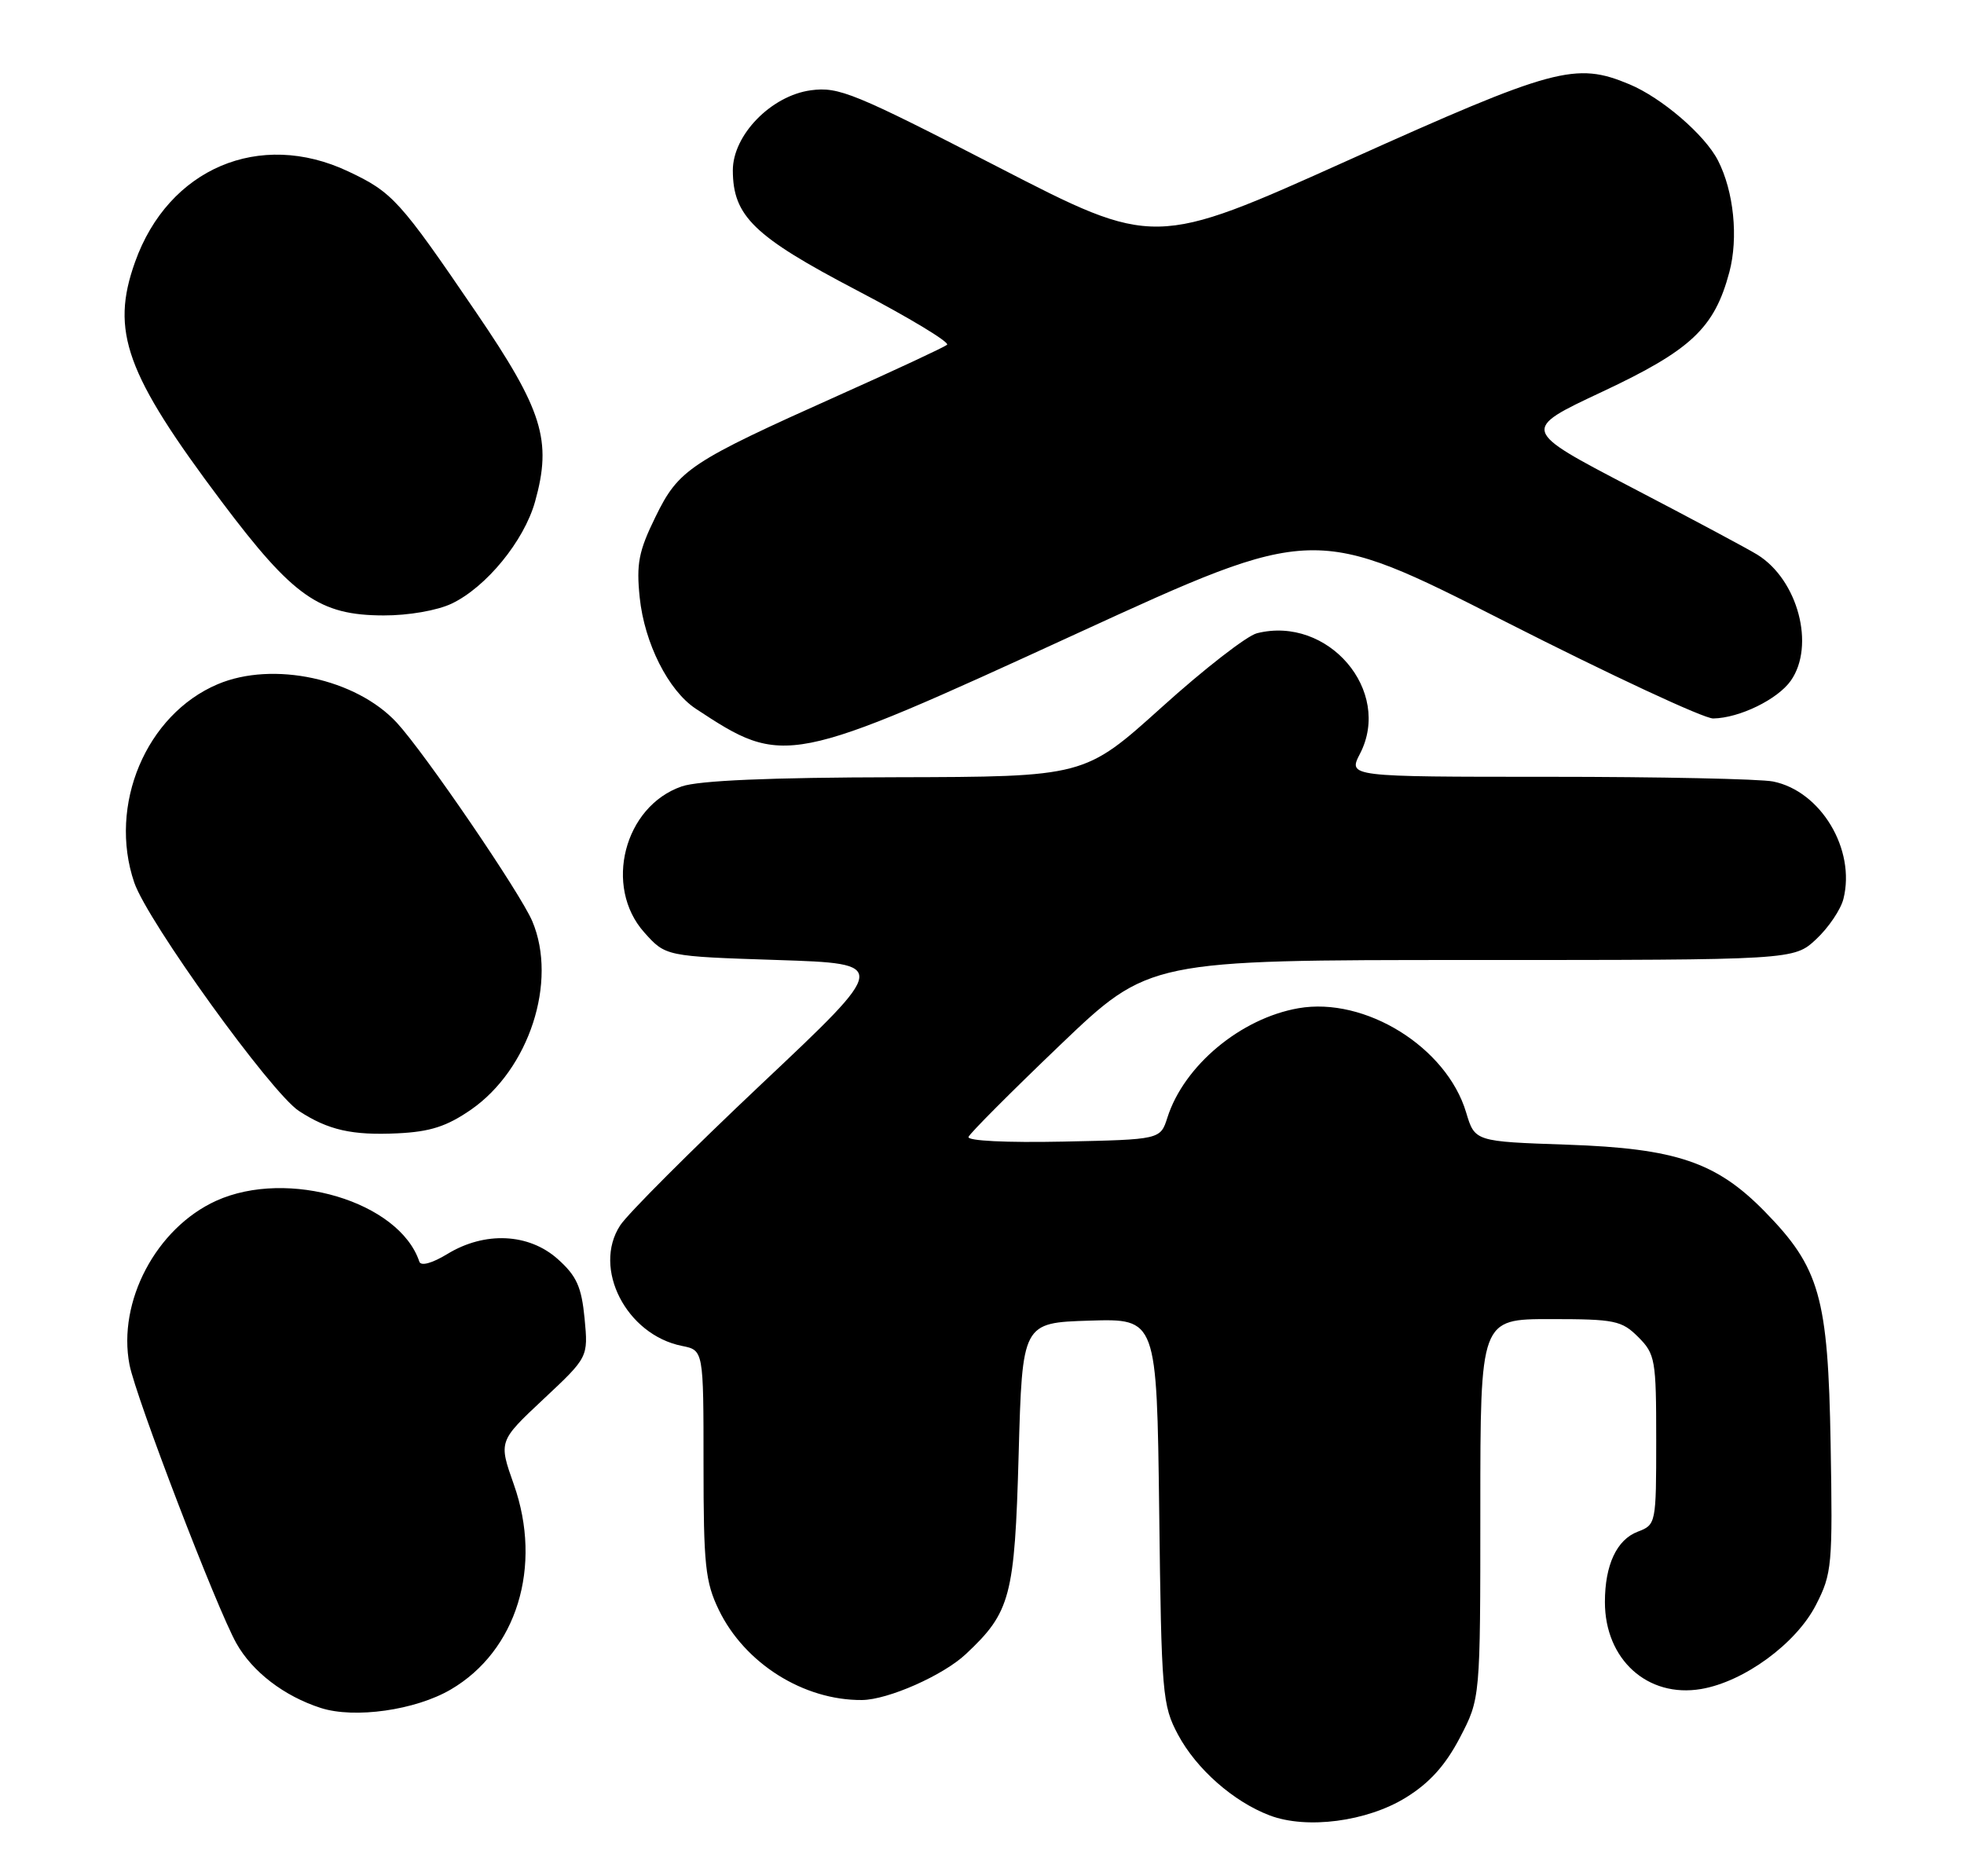<?xml version="1.0" encoding="UTF-8" standalone="no"?>
<!DOCTYPE svg PUBLIC "-//W3C//DTD SVG 1.1//EN" "http://www.w3.org/Graphics/SVG/1.1/DTD/svg11.dtd" >
<svg xmlns="http://www.w3.org/2000/svg" xmlns:xlink="http://www.w3.org/1999/xlink" version="1.1" viewBox="0 0 268 256">
 <g >
 <path fill="currentColor"
d=" M 191.84 245.29 C 195.07 243.30 197.23 240.90 199.21 237.12 C 202.00 231.77 202.00 231.77 202.00 205.89 C 202.00 180.00 202.00 180.00 211.55 180.00 C 220.35 180.00 221.28 180.19 223.55 182.45 C 225.87 184.78 226.00 185.53 226.00 196.48 C 226.00 207.92 225.97 208.06 223.48 209.01 C 220.61 210.10 219.00 213.55 219.00 218.61 C 219.00 226.45 224.82 231.71 232.12 230.48 C 237.98 229.49 245.10 224.28 247.80 219.00 C 249.99 214.73 250.09 213.61 249.80 197.00 C 249.45 176.97 248.32 172.99 240.80 165.31 C 234.21 158.58 228.70 156.71 213.87 156.20 C 201.25 155.77 201.25 155.77 200.06 151.79 C 197.39 142.89 186.28 135.99 177.18 137.58 C 169.29 138.96 161.56 145.41 159.30 152.50 C 158.34 155.50 158.34 155.50 145.07 155.78 C 137.34 155.94 131.96 155.68 132.16 155.14 C 132.35 154.64 137.97 149.00 144.65 142.61 C 156.79 131.00 156.79 131.00 200.79 131.00 C 244.79 131.00 244.79 131.00 247.84 128.15 C 249.51 126.59 251.19 124.11 251.55 122.65 C 253.24 115.91 248.46 107.94 241.94 106.64 C 240.18 106.29 226.42 106.00 211.35 106.00 C 183.95 106.00 183.95 106.00 185.58 102.85 C 190.02 94.26 181.22 83.97 171.52 86.41 C 170.15 86.75 164.29 91.30 158.51 96.52 C 147.99 106.00 147.99 106.00 122.25 106.06 C 105.04 106.09 95.35 106.51 93.03 107.31 C 85.16 110.02 82.34 120.99 87.91 127.23 C 90.83 130.50 90.83 130.50 106.08 131.00 C 121.33 131.50 121.33 131.50 103.91 147.92 C 94.34 156.95 85.66 165.63 84.63 167.21 C 80.81 173.06 85.46 182.14 93.06 183.66 C 96.00 184.25 96.00 184.25 96.00 199.81 C 96.00 213.55 96.24 215.87 98.09 219.69 C 101.62 226.98 109.65 232.04 117.62 231.98 C 121.17 231.95 128.71 228.62 131.81 225.70 C 137.90 219.99 138.46 217.88 139.00 198.50 C 139.50 180.50 139.50 180.50 148.68 180.21 C 157.85 179.93 157.85 179.93 158.18 206.21 C 158.48 231.22 158.61 232.70 160.75 236.71 C 163.25 241.39 168.30 245.84 173.24 247.72 C 178.30 249.65 186.54 248.57 191.84 245.29 Z  M 61.52 230.54 C 70.52 225.27 74.06 213.74 70.12 202.58 C 68.03 196.67 68.03 196.67 74.15 190.93 C 80.27 185.20 80.27 185.20 79.77 179.91 C 79.35 175.58 78.68 174.11 76.11 171.81 C 72.16 168.28 66.15 168.00 61.04 171.12 C 58.95 172.39 57.43 172.80 57.22 172.16 C 54.49 163.97 39.28 159.42 29.49 163.86 C 21.32 167.58 16.01 177.61 17.67 186.22 C 18.53 190.68 29.57 219.47 32.26 224.25 C 34.45 228.14 38.77 231.45 43.76 233.06 C 48.37 234.55 56.70 233.37 61.52 230.54 Z  M 64.26 151.43 C 72.21 145.92 76.11 133.95 72.64 125.72 C 71.04 121.91 57.96 102.75 54.15 98.62 C 48.60 92.61 37.27 90.17 29.72 93.36 C 19.93 97.50 14.72 109.87 18.32 120.43 C 20.13 125.73 36.98 149.10 40.79 151.60 C 44.78 154.21 48.06 154.95 54.26 154.65 C 58.71 154.44 60.97 153.70 64.26 151.43 Z  M 146.92 86.46 C 179.35 71.58 179.35 71.58 205.42 84.83 C 219.77 92.12 232.53 98.07 233.78 98.04 C 237.37 97.98 242.58 95.43 244.37 92.88 C 247.72 88.10 245.34 79.12 239.80 75.69 C 238.53 74.90 230.76 70.75 222.53 66.46 C 207.56 58.65 207.56 58.65 218.63 53.46 C 230.77 47.76 233.94 44.78 235.98 37.14 C 237.23 32.43 236.59 26.12 234.43 21.90 C 232.65 18.41 226.75 13.34 222.34 11.50 C 215.00 8.43 212.11 9.21 183.93 21.89 C 157.50 33.78 157.50 33.78 136.15 22.77 C 116.57 12.68 114.45 11.81 110.65 12.32 C 105.24 13.05 100.00 18.42 100.00 23.24 C 100.01 29.49 102.87 32.26 116.89 39.60 C 124.08 43.36 129.63 46.71 129.23 47.05 C 128.83 47.38 122.20 50.48 114.50 53.92 C 94.12 63.05 92.61 64.04 89.44 70.54 C 87.15 75.21 86.82 76.93 87.29 81.52 C 87.93 87.75 91.20 94.24 94.94 96.71 C 106.98 104.65 107.54 104.54 146.92 86.46 Z  M 61.63 82.37 C 66.34 80.13 71.51 73.82 73.01 68.46 C 75.35 60.10 74.07 55.98 64.96 42.61 C 54.53 27.30 53.57 26.24 47.50 23.38 C 35.43 17.69 22.98 22.98 18.43 35.75 C 15.05 45.20 17.15 51.02 30.26 68.47 C 40.01 81.44 43.59 83.96 52.35 83.98 C 55.72 83.99 59.65 83.31 61.63 82.37 Z "/>
</g>
</svg>